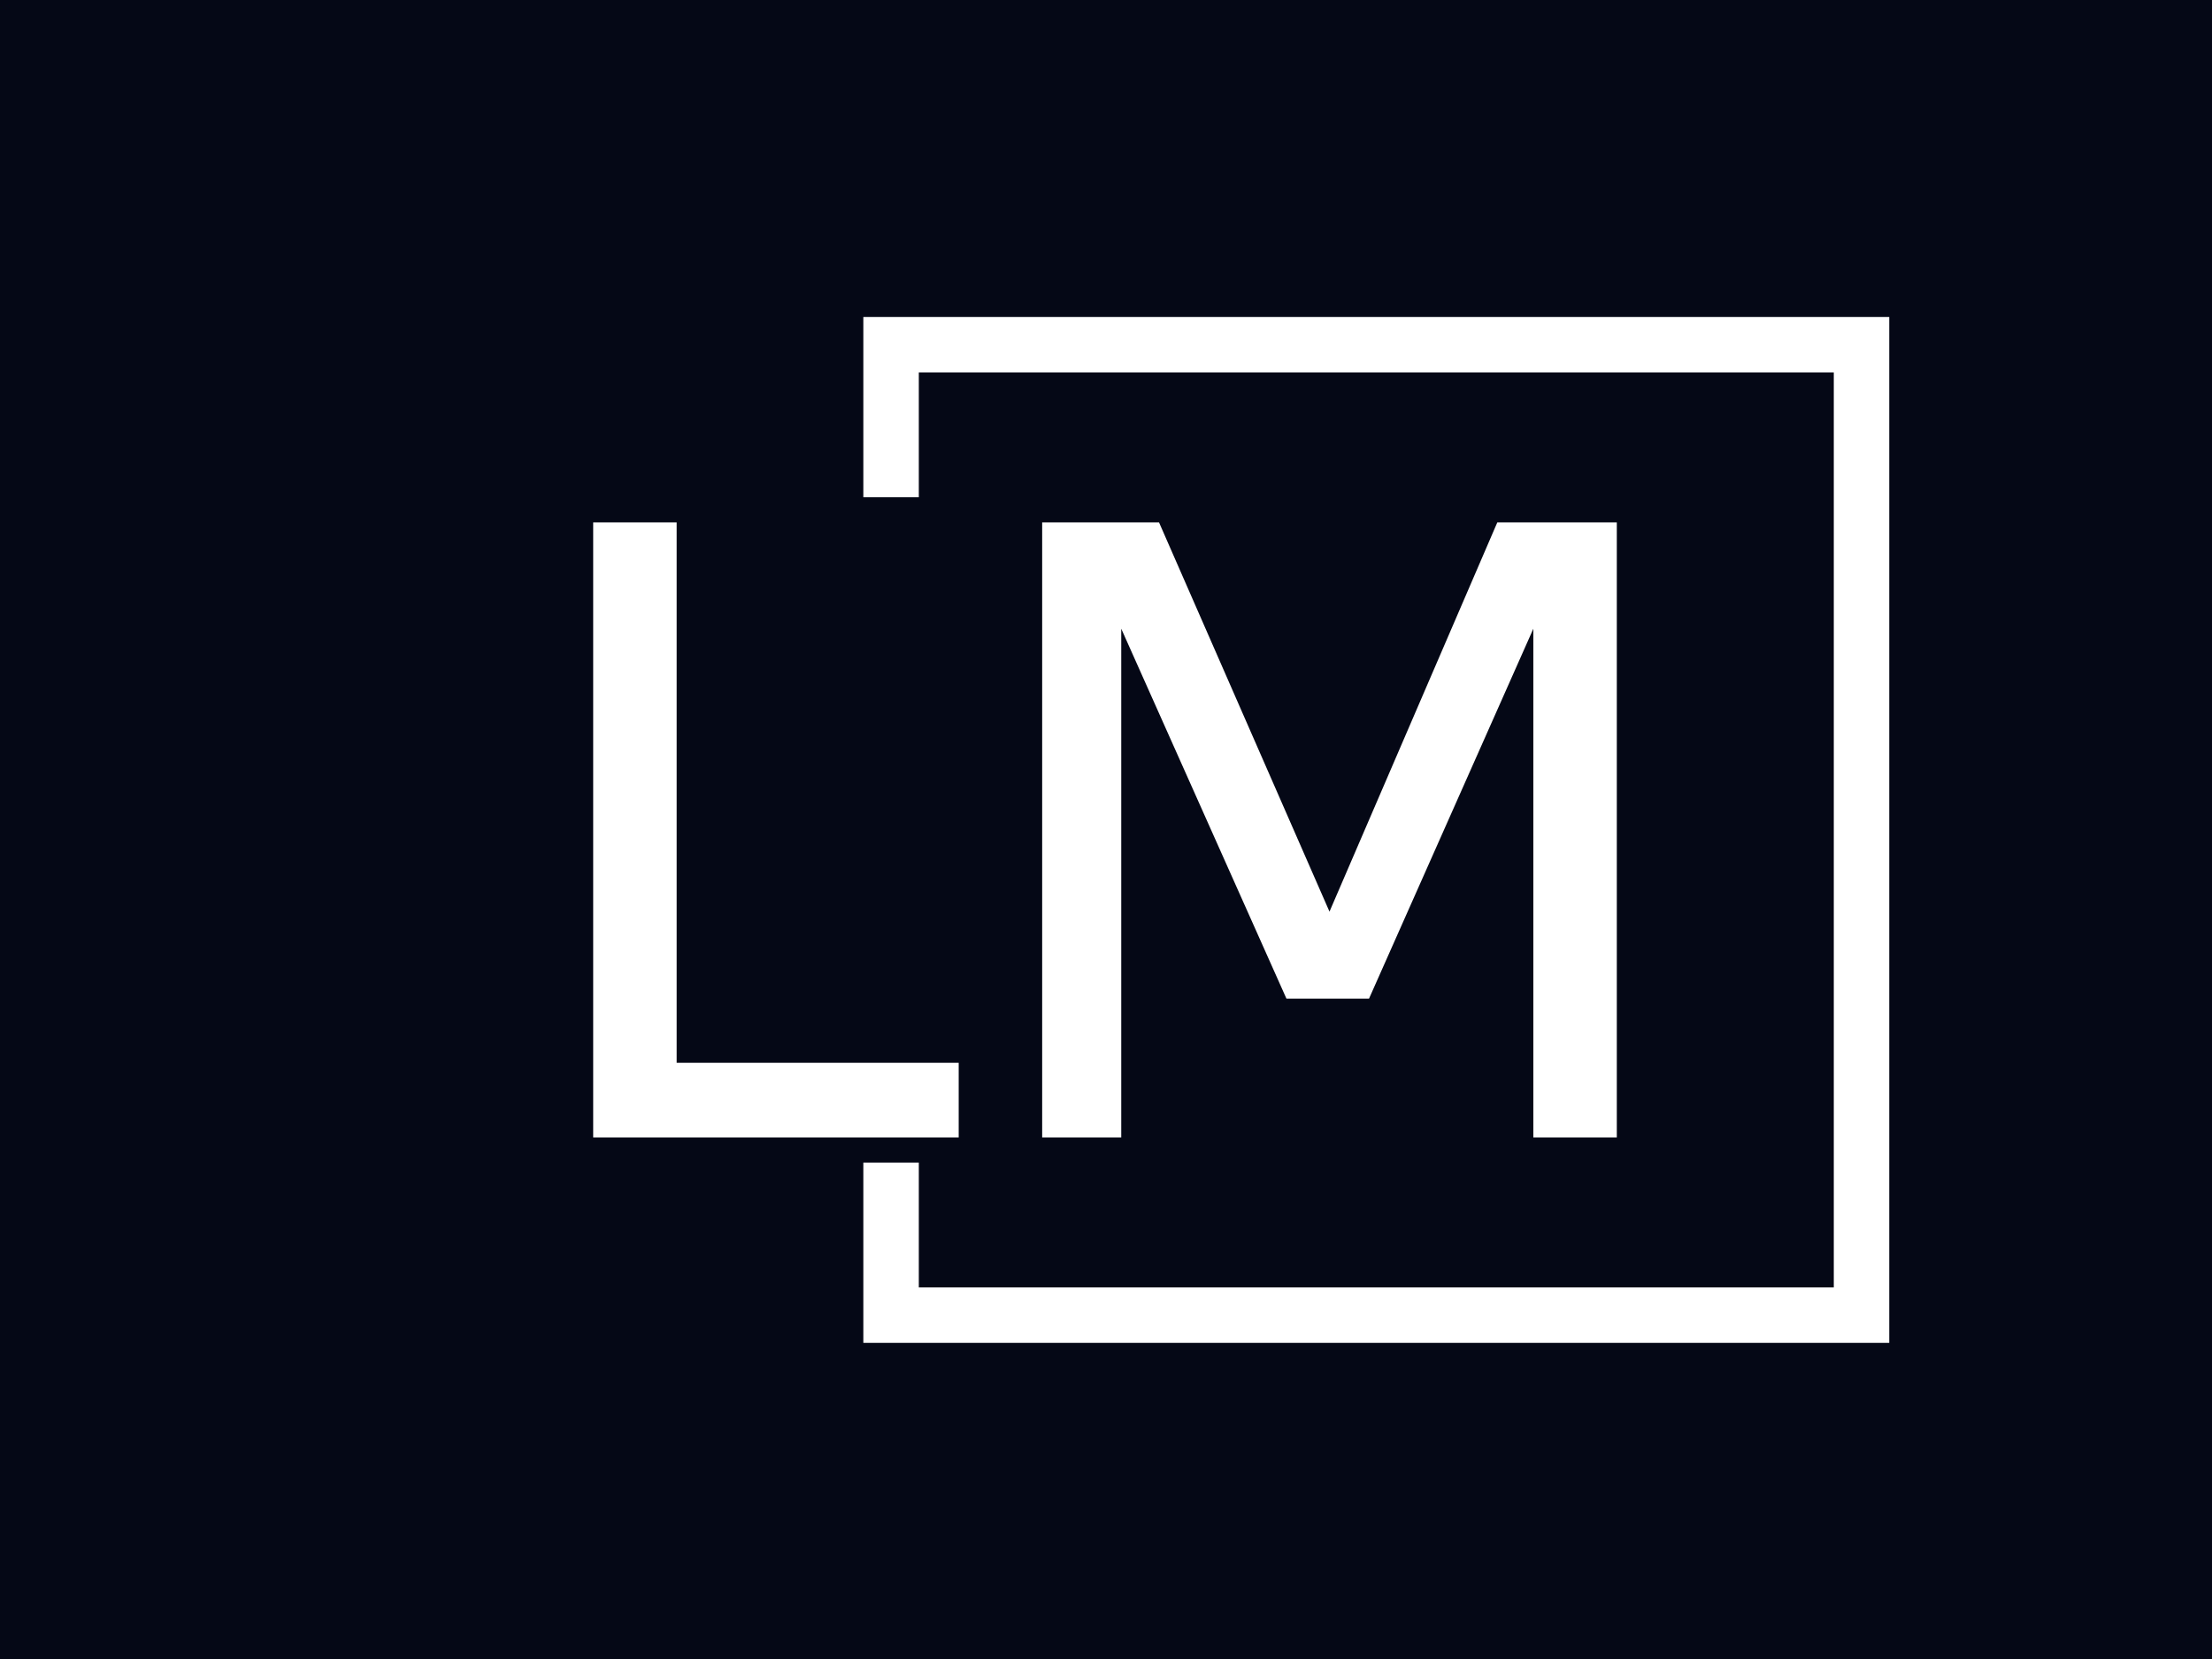 <svg
  xmlns="http://www.w3.org/2000/svg"
  version="1.1"
  xmlns:xlink="http://www.w3.org/1999/xlink"
  xmlns:svgjs="http://svgjs.dev/svgjs"
  width="2000"
  height="1500"
  viewBox="0 0 2000 1500">
  <rect
  width="2000"
  height="1500"
  fill="#050816"></rect>
  <g
  transform="matrix(0.75,0,0,0.75,249.091,282.754)">
  <svg
  viewBox="0 0 396 247"
  data-background-color="#050816"
  preserveAspectRatio="xMidYMid meet"
  height="1247"
  width="2000"
  xmlns="http://www.w3.org/2000/svg"
  xmlns:xlink="http://www.w3.org/1999/xlink">
  <g
  id="tight-bounds"
  transform="matrix(1,0,0,1,0.24,-0.1)"><svg
  viewBox="0 0 395.52 247.2"
  height="247.2"
  width="395.52"><g><svg></svg></g><g><svg
  viewBox="0 0 395.52 247.2"
  height="247.2"
  width="395.52"><g
  transform="matrix(1,0,0,1,75.544,50.166)"><svg
  viewBox="0 0 244.431 146.869"
  height="146.869"
  width="244.431"><g><svg
  viewBox="0 0 244.431 146.869"
  height="146.869"
  width="244.431"><g><svg
  viewBox="0 0 244.431 146.869"
  height="146.869"
  width="244.431"><g><svg
  viewBox="0 0 244.431 146.869"
  height="146.869"
  width="244.431"><g
  id="textblocktransform"><svg
  viewBox="0 0 244.431 146.869"
  height="146.869"
  width="244.431"
  id="textblock"><g><svg
  viewBox="0 0 244.431 146.869"
  height="146.869"
  width="244.431"><g
  transform="matrix(1,0,0,1,0,0)"><svg
  width="244.431"
  viewBox="4.5 -35 58.25 35"
  height="146.869"
  data-palette-color="#ffffff"><path
  d="M25.3 0L4.5 0 4.5-35 9.25-35 9.25-4.25 25.3-4.25 25.3 0ZM34.55 0L30.05 0 30.05-35 36.7-35 46.4-12.85 55.95-35 62.75-35 62.75 0 58 0 58-28.95 48.65-7.9 43.95-7.9 34.55-28.95 34.55 0Z"
  opacity="1"
  transform="matrix(1,0,0,1,0,0)"
  fill="#ffffff"
  class="wordmark-text-0"
  data-fill-palette-color="primary"
  id="text-0"></path></svg></g></svg></g></svg></g></svg></g></svg></g></svg></g></svg></g><path
  d="M140.056 44.166L140.056 1.111 385.034 1.111 385.034 246.089 140.056 246.089 140.056 203.034 153.301 203.034 153.301 232.844 371.79 232.844 371.79 14.356 153.301 14.356 153.301 44.166Z"
  fill="#ffffff"
  stroke="transparent"
  data-fill-palette-color="tertiary"></path></svg></g><defs></defs></svg><rect
  width="395.52"
  height="247.2"
  fill="none"
  stroke="none"
  visibility="hidden"></rect></g></svg></g></svg>
